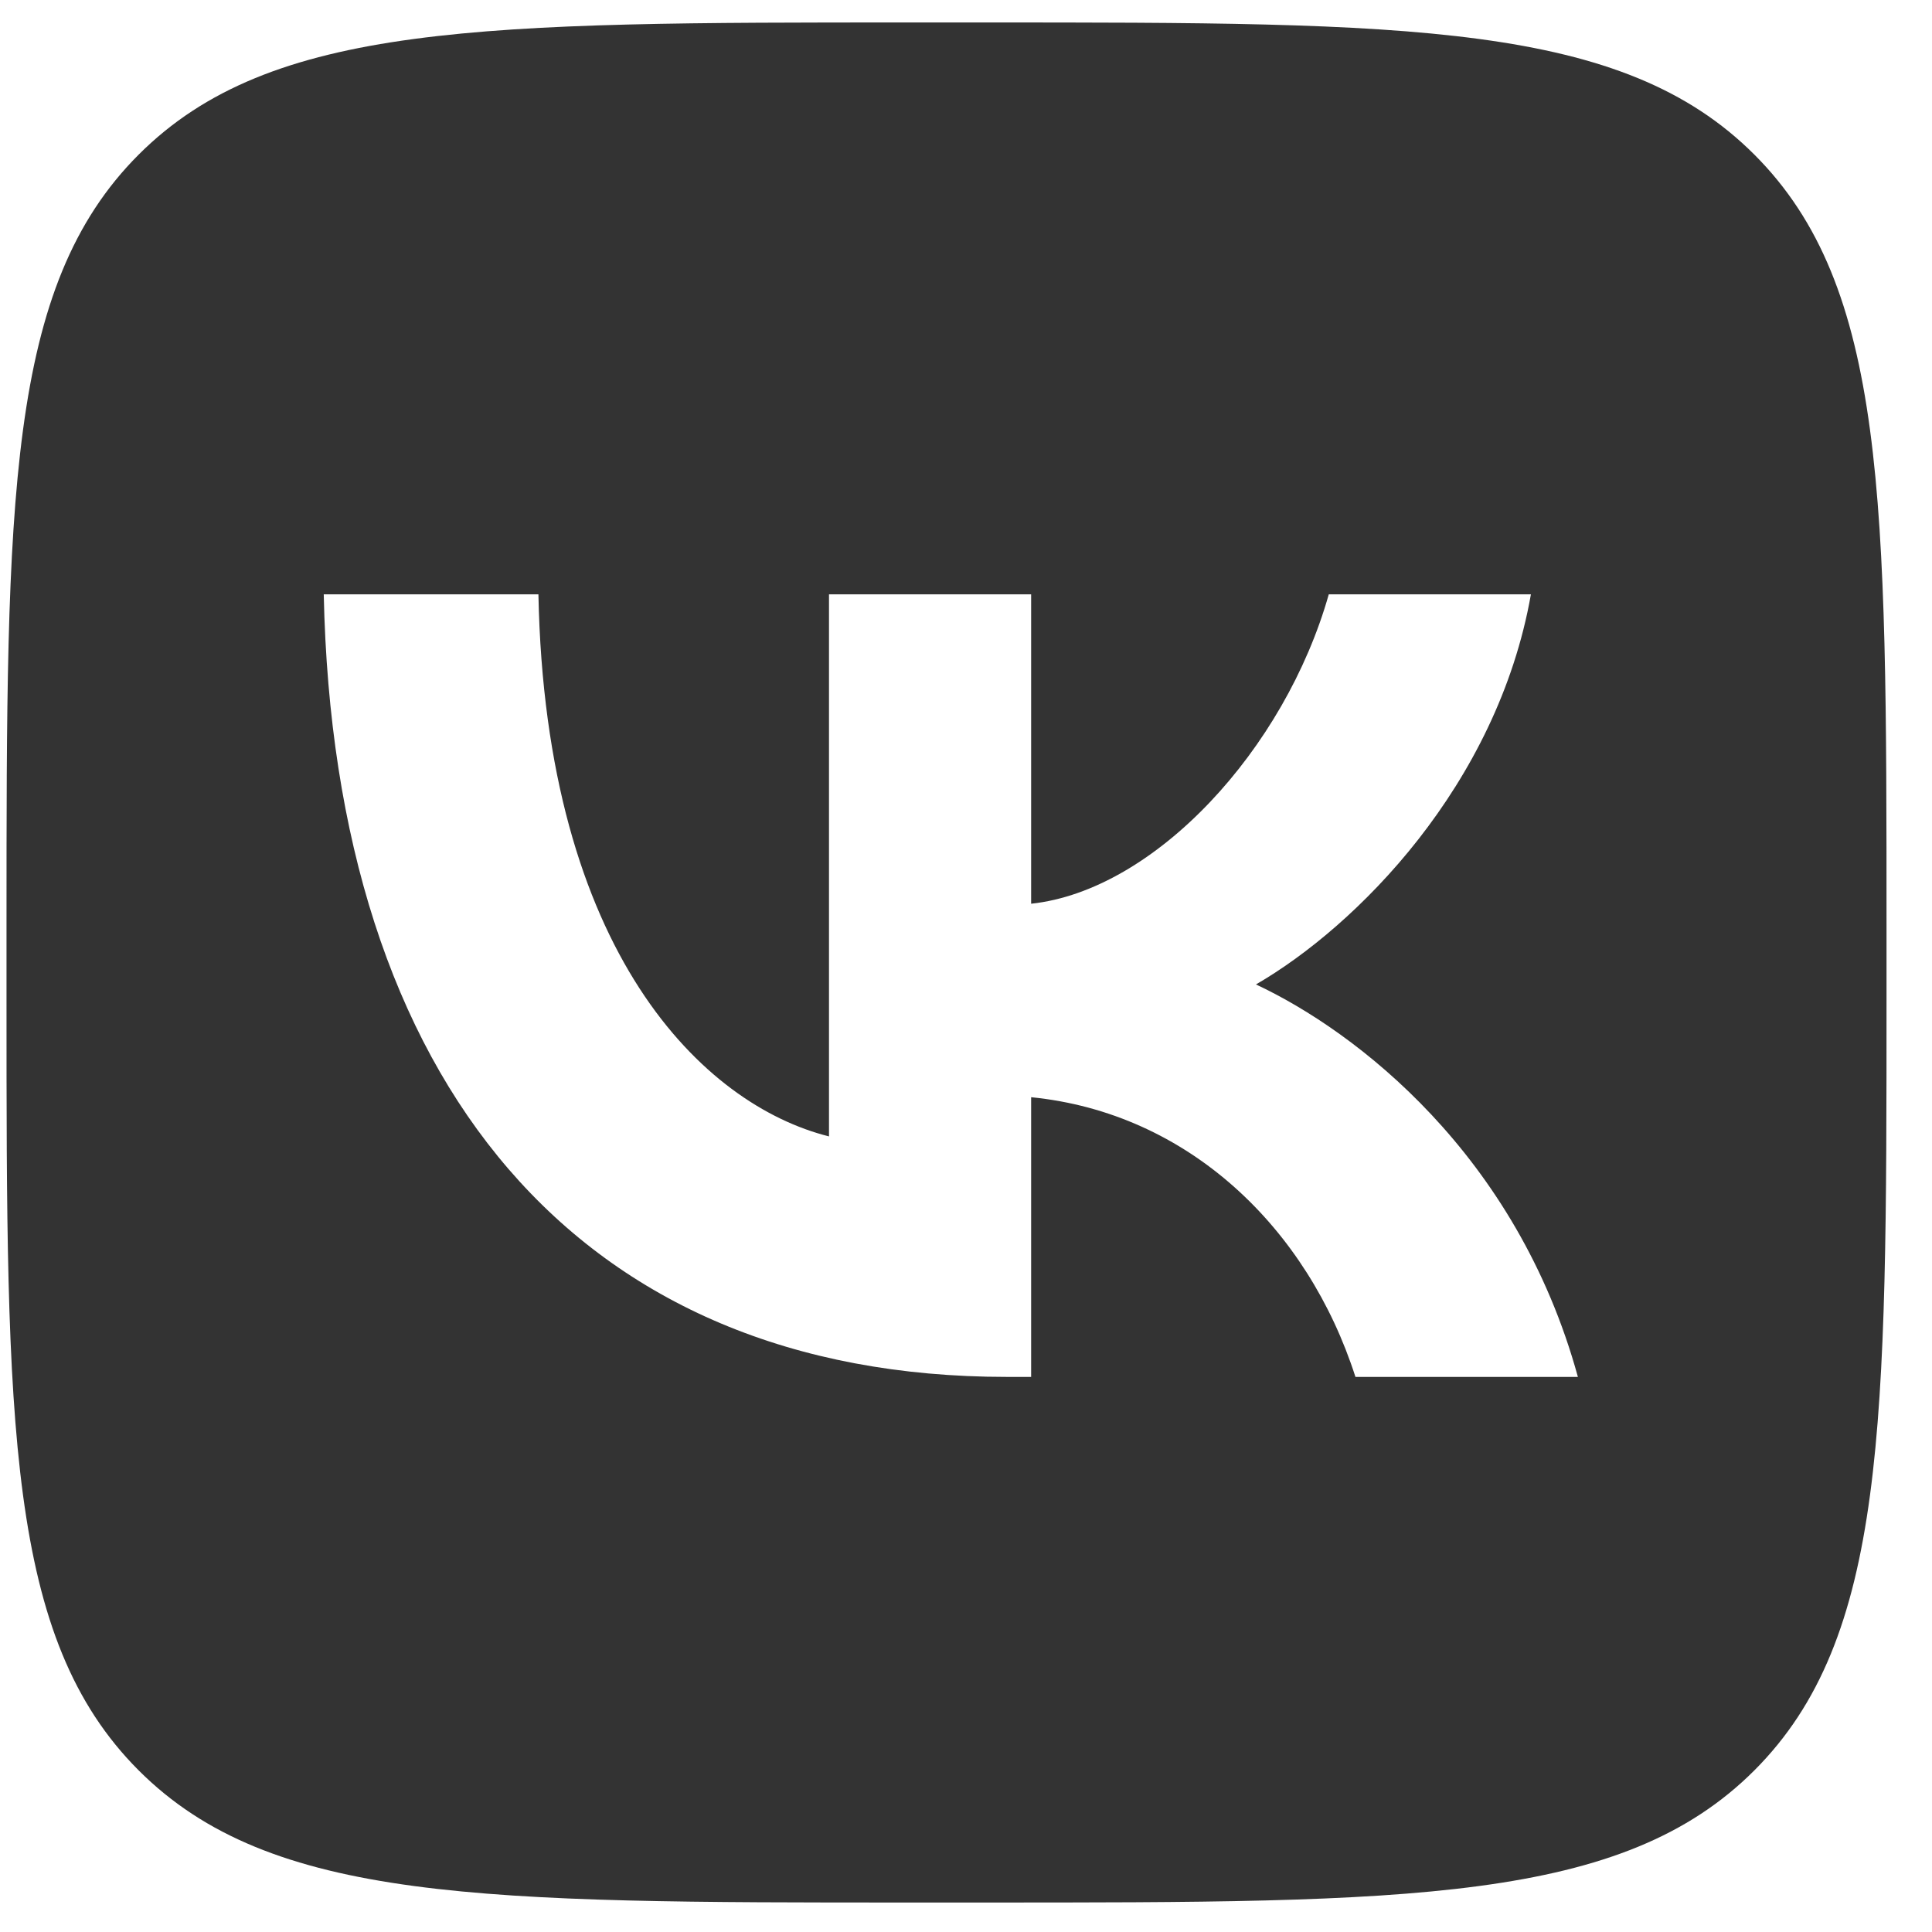 <svg width="35" height="35" viewBox="0 0 35 35" fill="none" xmlns="http://www.w3.org/2000/svg">
<path fill-rule="evenodd" clip-rule="evenodd" d="M2.512 2.801C0.118 5.195 0.118 9.049 0.118 16.755V18.118C0.118 25.824 0.118 29.677 2.512 32.072C4.906 34.466 8.759 34.466 16.466 34.466H17.828C25.535 34.466 29.388 34.466 31.782 32.072C34.176 29.677 34.176 25.824 34.176 18.118V16.755C34.176 9.049 34.176 5.195 31.782 2.801C29.388 0.407 25.535 0.407 17.828 0.407H16.466C8.759 0.407 4.906 0.407 2.512 2.801ZM5.865 10.767C6.05 19.622 10.477 24.944 18.24 24.944H18.68V19.877C21.532 20.161 23.689 22.247 24.555 24.944H28.585C27.478 20.913 24.569 18.685 22.753 17.834C24.569 16.784 27.123 14.229 27.734 10.767H24.072C23.277 13.576 20.922 16.131 18.68 16.372V10.767H15.018V20.587C12.748 20.019 9.881 17.266 9.754 10.767H5.865Z" fill="#333333"/>
</svg>
